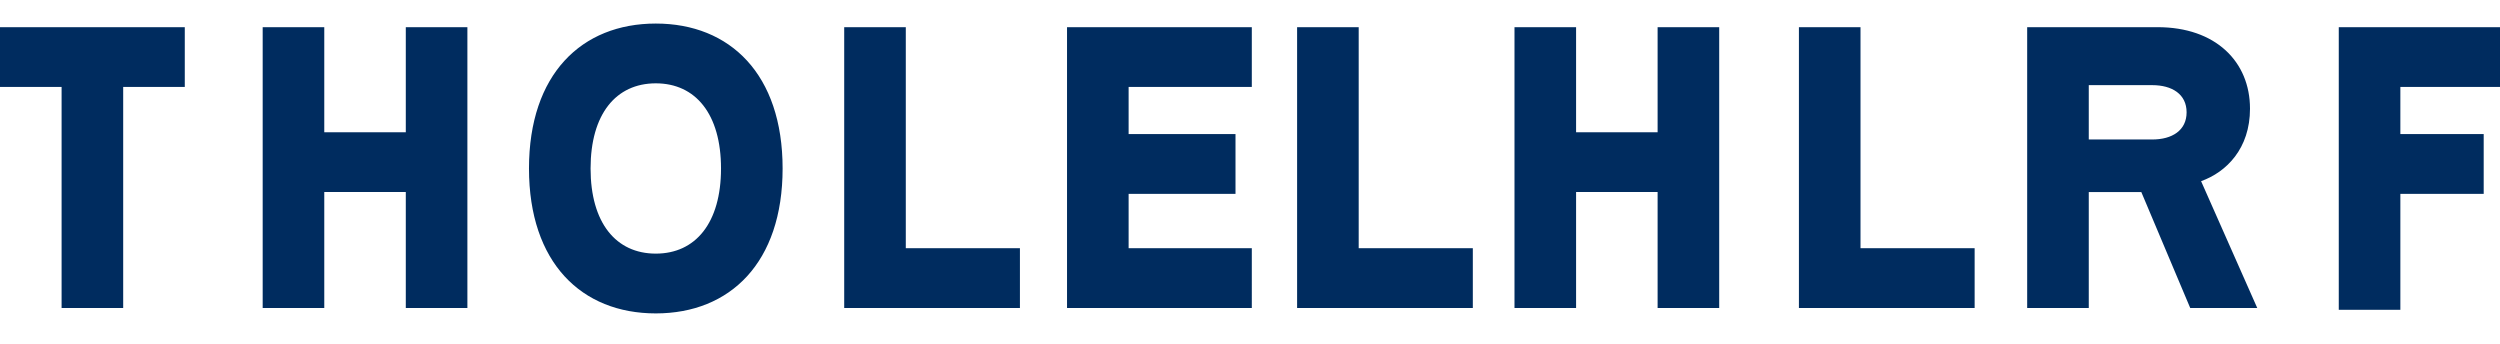 <svg width="138" height="19" viewBox="0 0 138 19" fill="none" xmlns="http://www.w3.org/2000/svg">
  <path d="M0 1.5h10.2v3.3H6.8V17H3.4V4.8H0V1.5zM14.5 1.5h3.4v5.8h4.5V1.5h3.4V17h-3.4v-6.4h-4.5V17h-3.4V1.5zM36.2 17.3c-4.1 0-7-2.8-7-8 0-5.2 2.9-8 7-8 4.1 0 7 2.8 7 8 0 5.2-2.9 8-7 8zm0-12.7c-2.2 0-3.6 1.7-3.6 4.7 0 3 1.4 4.7 3.6 4.7 2.2 0 3.6-1.7 3.6-4.7 0-3-1.4-4.7-3.6-4.7zM46.6 1.5H50v12.2h6.3V17H46.6V1.5zM58.9 1.5h10.2v3.3h-6.8v2.6h5.9v3.3h-5.9v3h6.8V17H58.9V1.5zM71.6 1.5H75v12.2h6.3V17H71.6V1.5zM83.6 1.5h3.4v5.8h4.5V1.5h3.4V17h-3.4v-6.4h-4.5V17h-3.4V1.5zM99.3 1.5h3.4v12.2h6.3V17H99.3V1.5zM115.3 10.6V17h-3.4V1.5h7.2c3.2 0 5.1 1.9 5.1 4.5 0 2.2-1.3 3.5-2.7 4l3.1 7h-3.7l-2.7-6.4h-2.9zm0-6v3.1h3.5c1.1 0 1.9-0.5 1.9-1.5 0-1-0.8-1.5-1.9-1.5h-3.5zM138 4.8h-5.5v2.6h4.6v3.3h-4.6v6.4h-3.4V1.5H138v3.3z" fill="#002C5F"/>
</svg>